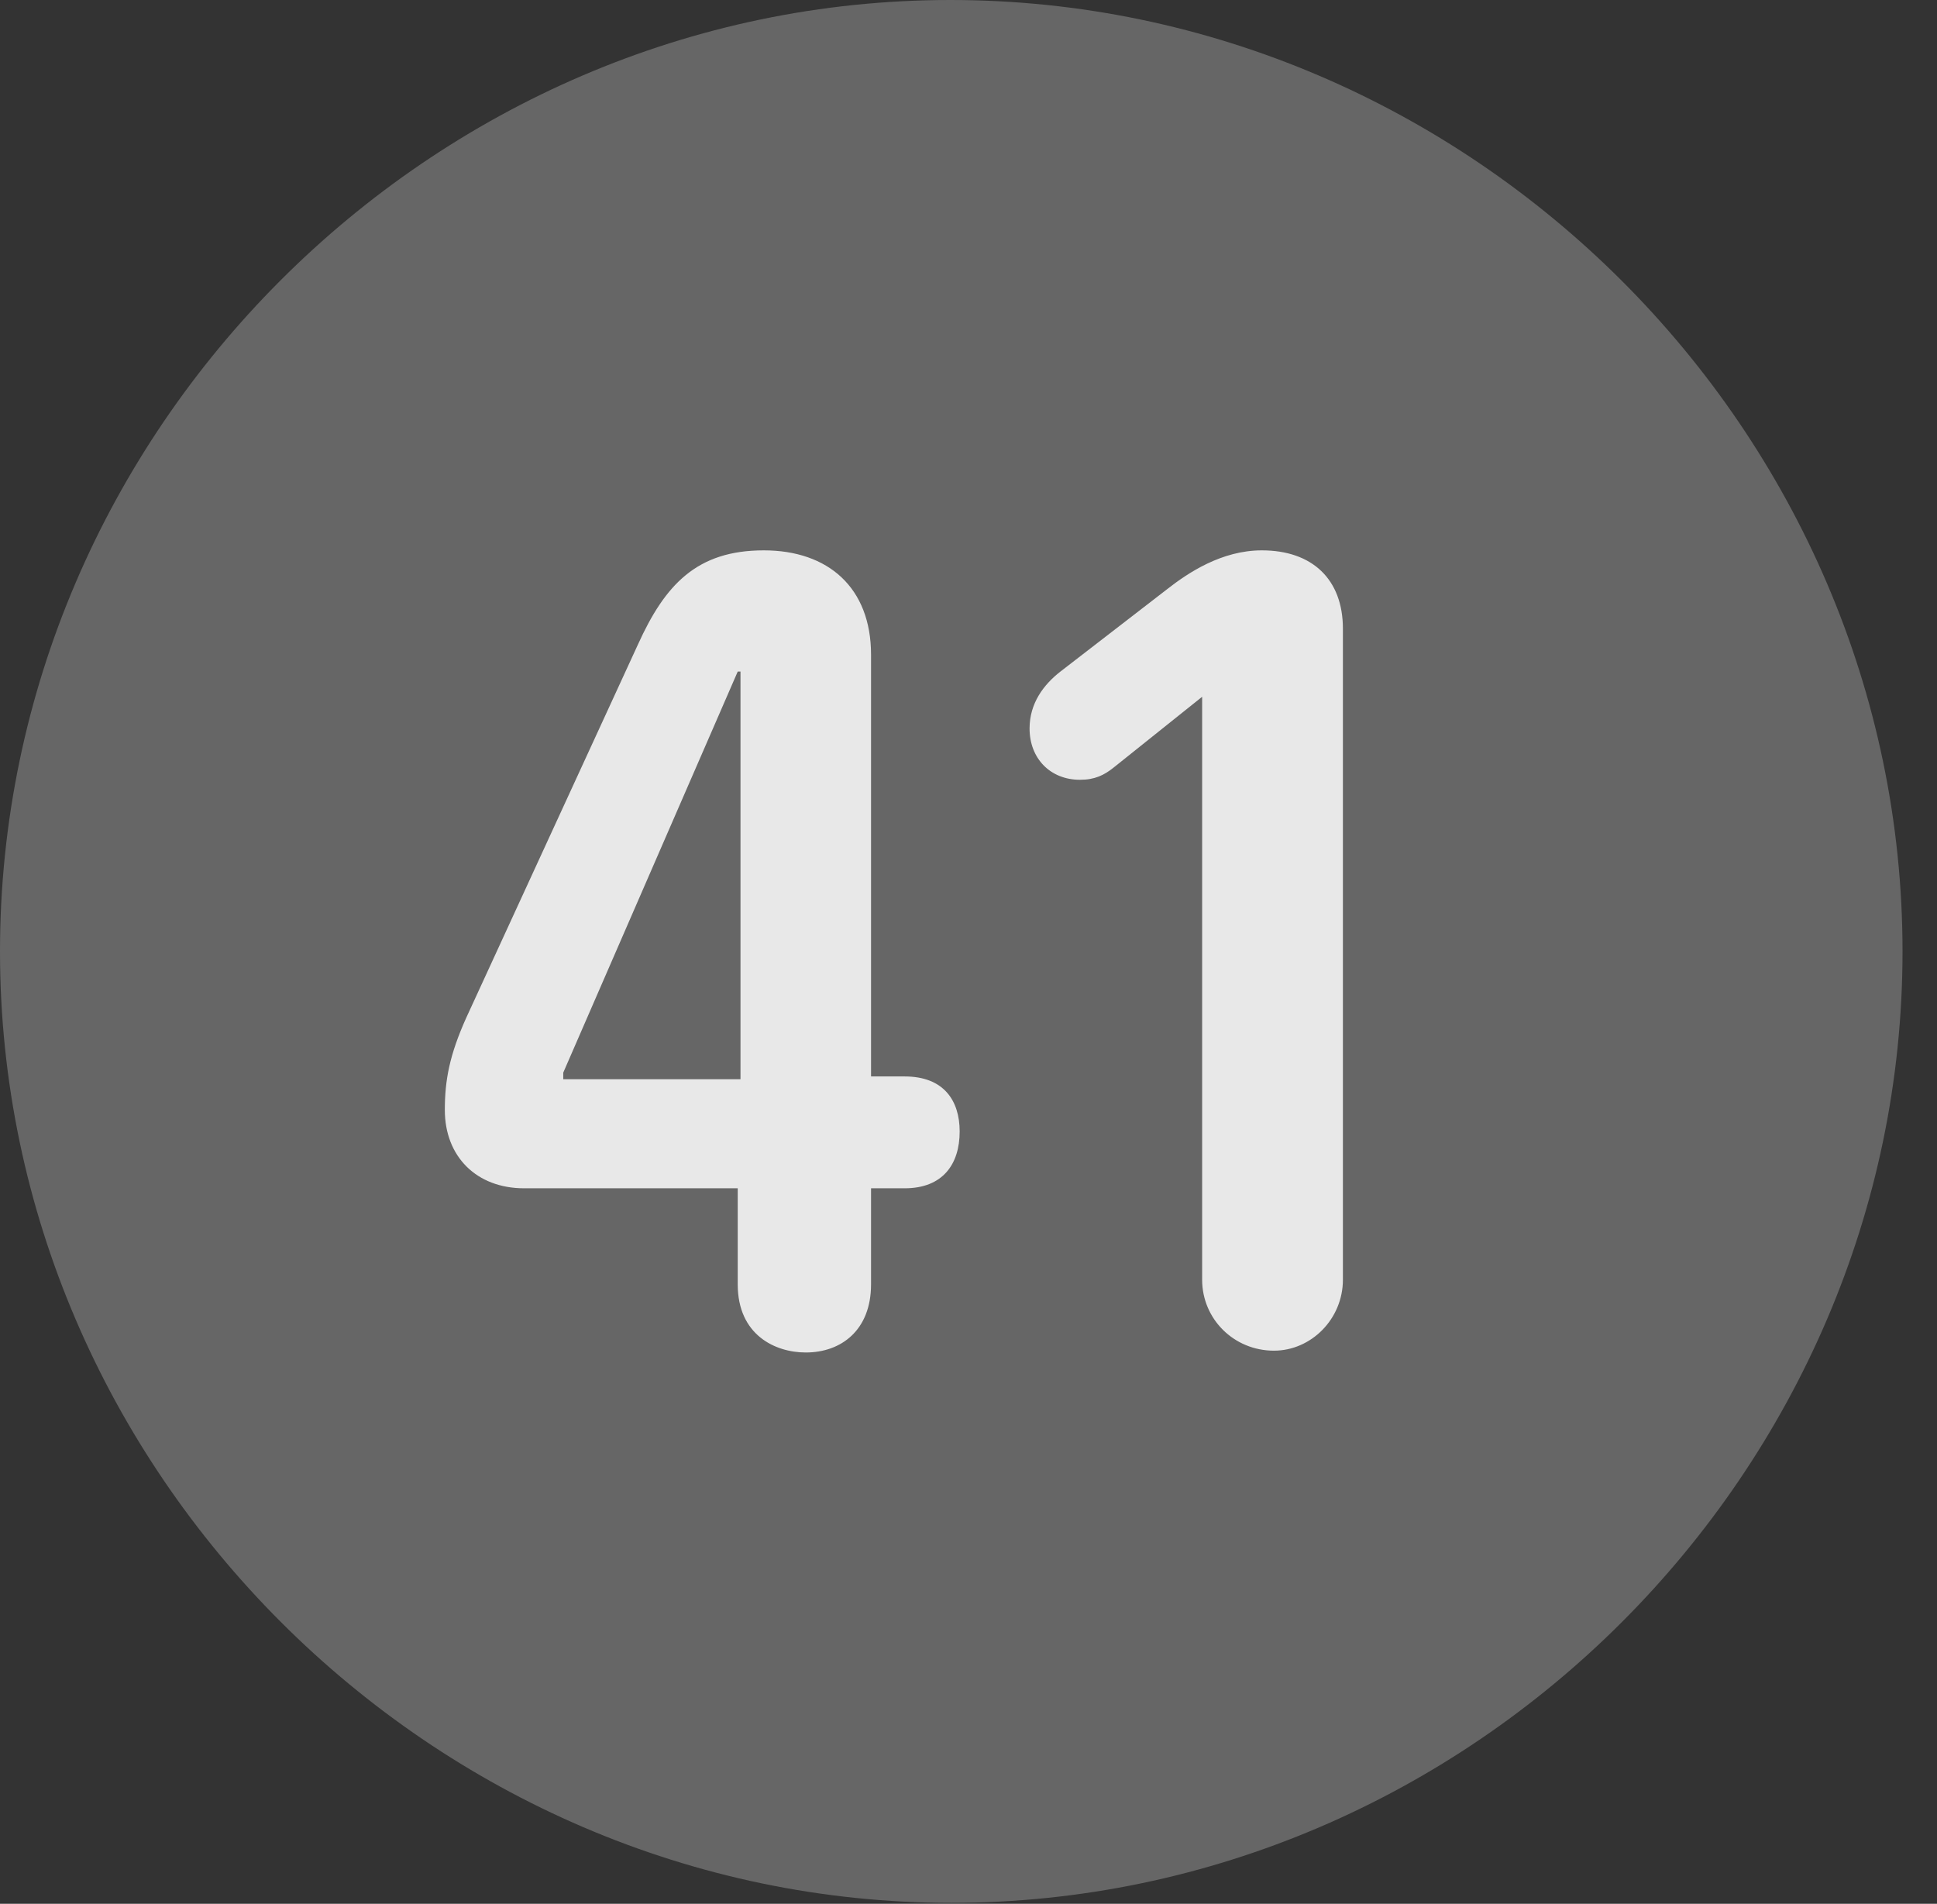 <?xml version="1.0" encoding="UTF-8"?>
<!--Generator: Apple Native CoreSVG 232.5-->
<!DOCTYPE svg
PUBLIC "-//W3C//DTD SVG 1.1//EN"
       "http://www.w3.org/Graphics/SVG/1.1/DTD/svg11.dtd">
<svg version="1.1" xmlns="http://www.w3.org/2000/svg" xmlns:xlink="http://www.w3.org/1999/xlink" width="20.283" height="19.932">
 <rect width="100%" height="100%" fill="#333333" stroke="none"/>
 <g>
  <rect height="19.932" opacity="0" width="20.283" x="0" y="0"/>
  <path d="M9.961 19.922C15.41 19.922 19.922 15.4 19.922 9.961C19.922 4.512 15.4 0 9.951 0C4.512 0 0 4.512 0 9.961C0 15.4 4.521 19.922 9.961 19.922Z" fill="#ffffff" fill-opacity="0.25"/>
  <path d="M8.438 14.16C8.115 14.16 7.725 13.975 7.725 13.447L7.725 12.441L5.488 12.441C4.99 12.441 4.658 12.109 4.658 11.621C4.658 11.309 4.707 11.045 4.883 10.654L6.68 6.748C6.963 6.123 7.295 5.762 7.998 5.762C8.672 5.762 9.121 6.152 9.121 6.855L9.121 11.27L9.473 11.27C9.883 11.27 10.049 11.523 10.049 11.846C10.049 12.188 9.873 12.441 9.473 12.441L9.121 12.441L9.121 13.447C9.121 13.926 8.809 14.16 8.438 14.16ZM7.754 11.299L7.754 7.031L7.725 7.031L5.898 11.23L5.898 11.299ZM13.34 14.141C12.92 14.141 12.588 13.809 12.588 13.398L12.588 7.295L11.66 8.037C11.562 8.115 11.465 8.164 11.309 8.164C10.996 8.164 10.781 7.939 10.781 7.627C10.781 7.363 10.928 7.168 11.104 7.031L12.217 6.172C12.441 5.996 12.793 5.762 13.213 5.762C13.74 5.762 14.062 6.064 14.062 6.582L14.062 13.398C14.062 13.809 13.73 14.141 13.34 14.141Z" fill="#ffffff" fill-opacity="0.85"/>
 </g>
</svg>

